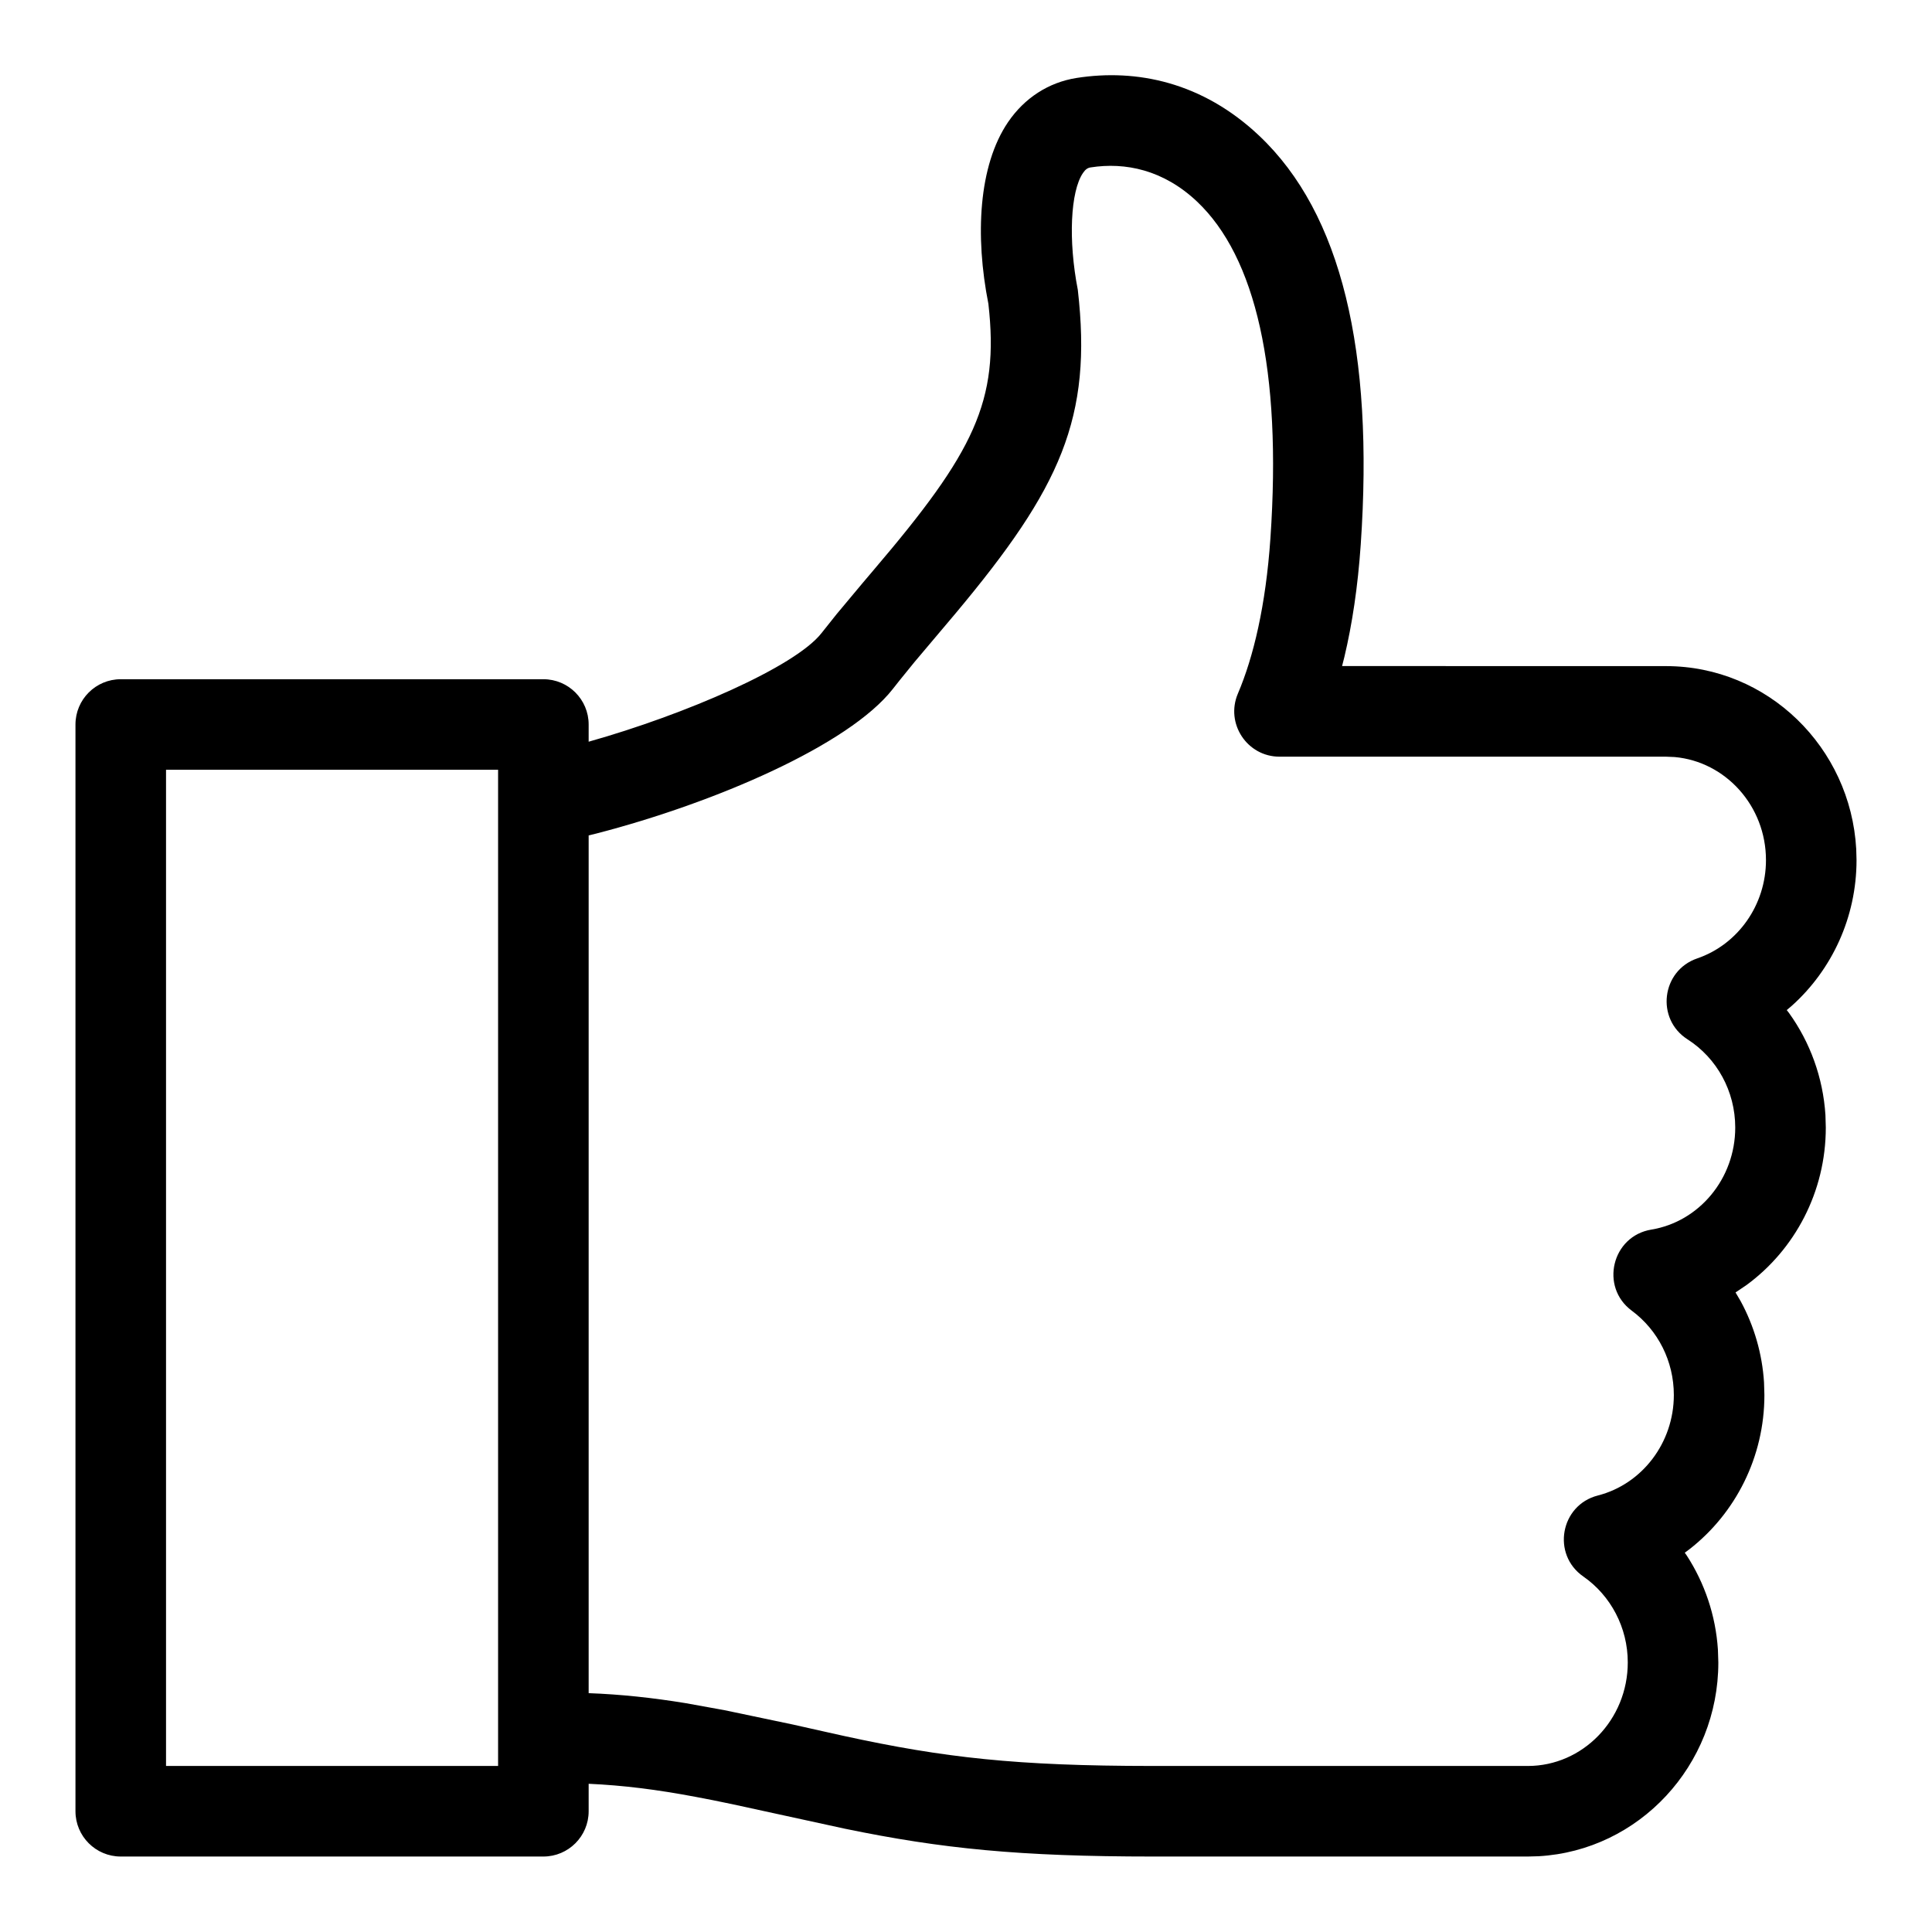 <?xml version="1.0" encoding="UTF-8"?> <svg xmlns="http://www.w3.org/2000/svg" width="32" height="32" viewBox="0 0 32 32" fill="none"><path fill-rule="evenodd" clip-rule="evenodd" d="M20.856 2.248C19.917 1.36 18.825 1.136 17.833 1.291C17.367 1.364 16.968 1.624 16.697 2.022C16.206 2.744 16.148 3.909 16.371 5.033C16.554 6.648 16.136 7.486 14.473 9.438L14.29 9.654L13.857 10.172L13.607 10.486C13.171 11.044 11.352 11.834 9.75 12.285V12C9.75 11.586 9.414 11.25 9 11.25H2C1.586 11.25 1.25 11.586 1.25 12V30C1.25 30.414 1.586 30.75 2 30.75H9C9.414 30.75 9.75 30.414 9.75 30V29.545C10.327 29.571 10.881 29.641 11.523 29.762C11.715 29.798 11.877 29.83 12.129 29.883L13.998 30.29C15.596 30.62 16.888 30.75 19.096 30.75H25.306L25.485 30.745C27.146 30.65 28.461 29.244 28.461 27.535L28.454 27.322C28.417 26.757 28.235 26.222 27.937 25.763L27.905 25.718L27.983 25.66C28.744 25.067 29.224 24.134 29.224 23.106L29.218 22.899C29.188 22.42 29.053 21.961 28.831 21.552L28.746 21.407L28.927 21.285C29.728 20.698 30.241 19.74 30.241 18.676L30.235 18.468C30.195 17.847 29.981 17.263 29.63 16.776L29.594 16.73L29.679 16.658C30.343 16.062 30.75 15.192 30.75 14.246L30.745 14.064C30.652 12.379 29.279 11.033 27.595 11.033L22.229 11.032L22.267 10.882C22.396 10.34 22.49 9.72 22.538 9.02C22.758 5.823 22.221 3.537 20.856 2.248ZM9.75 28.044C10.286 28.064 10.799 28.119 11.353 28.209L11.995 28.325L13.134 28.564L13.669 28.684C15.382 29.072 16.558 29.23 18.663 29.248L19.096 29.25H25.306C26.214 29.25 26.961 28.484 26.961 27.535C26.961 26.958 26.68 26.429 26.225 26.112C25.697 25.746 25.844 24.929 26.466 24.77C27.196 24.583 27.724 23.899 27.724 23.106C27.724 22.545 27.461 22.03 27.027 21.709C26.495 21.315 26.698 20.474 27.351 20.366C28.143 20.236 28.741 19.522 28.741 18.676C28.741 18.074 28.437 17.526 27.951 17.215C27.421 16.877 27.518 16.077 28.112 15.874C28.783 15.644 29.25 14.992 29.25 14.246C29.25 13.348 28.58 12.614 27.737 12.539L27.595 12.533H21.193C20.656 12.533 20.293 11.983 20.503 11.489C20.761 10.884 20.965 10.033 21.042 8.917C21.234 6.124 20.795 4.253 19.826 3.338C19.27 2.813 18.638 2.683 18.064 2.773C18.016 2.78 17.978 2.805 17.937 2.866C17.731 3.169 17.691 3.976 17.852 4.801C18.095 6.921 17.569 8.077 15.83 10.156L15.148 10.964L14.902 11.267C14.864 11.315 14.826 11.363 14.789 11.41C14.061 12.342 11.837 13.299 9.881 13.805L9.75 13.837V28.044ZM8.25 13.442V12.75H2.75V29.25H8.25V28.536V13.442Z" fill="black"></path></svg> 